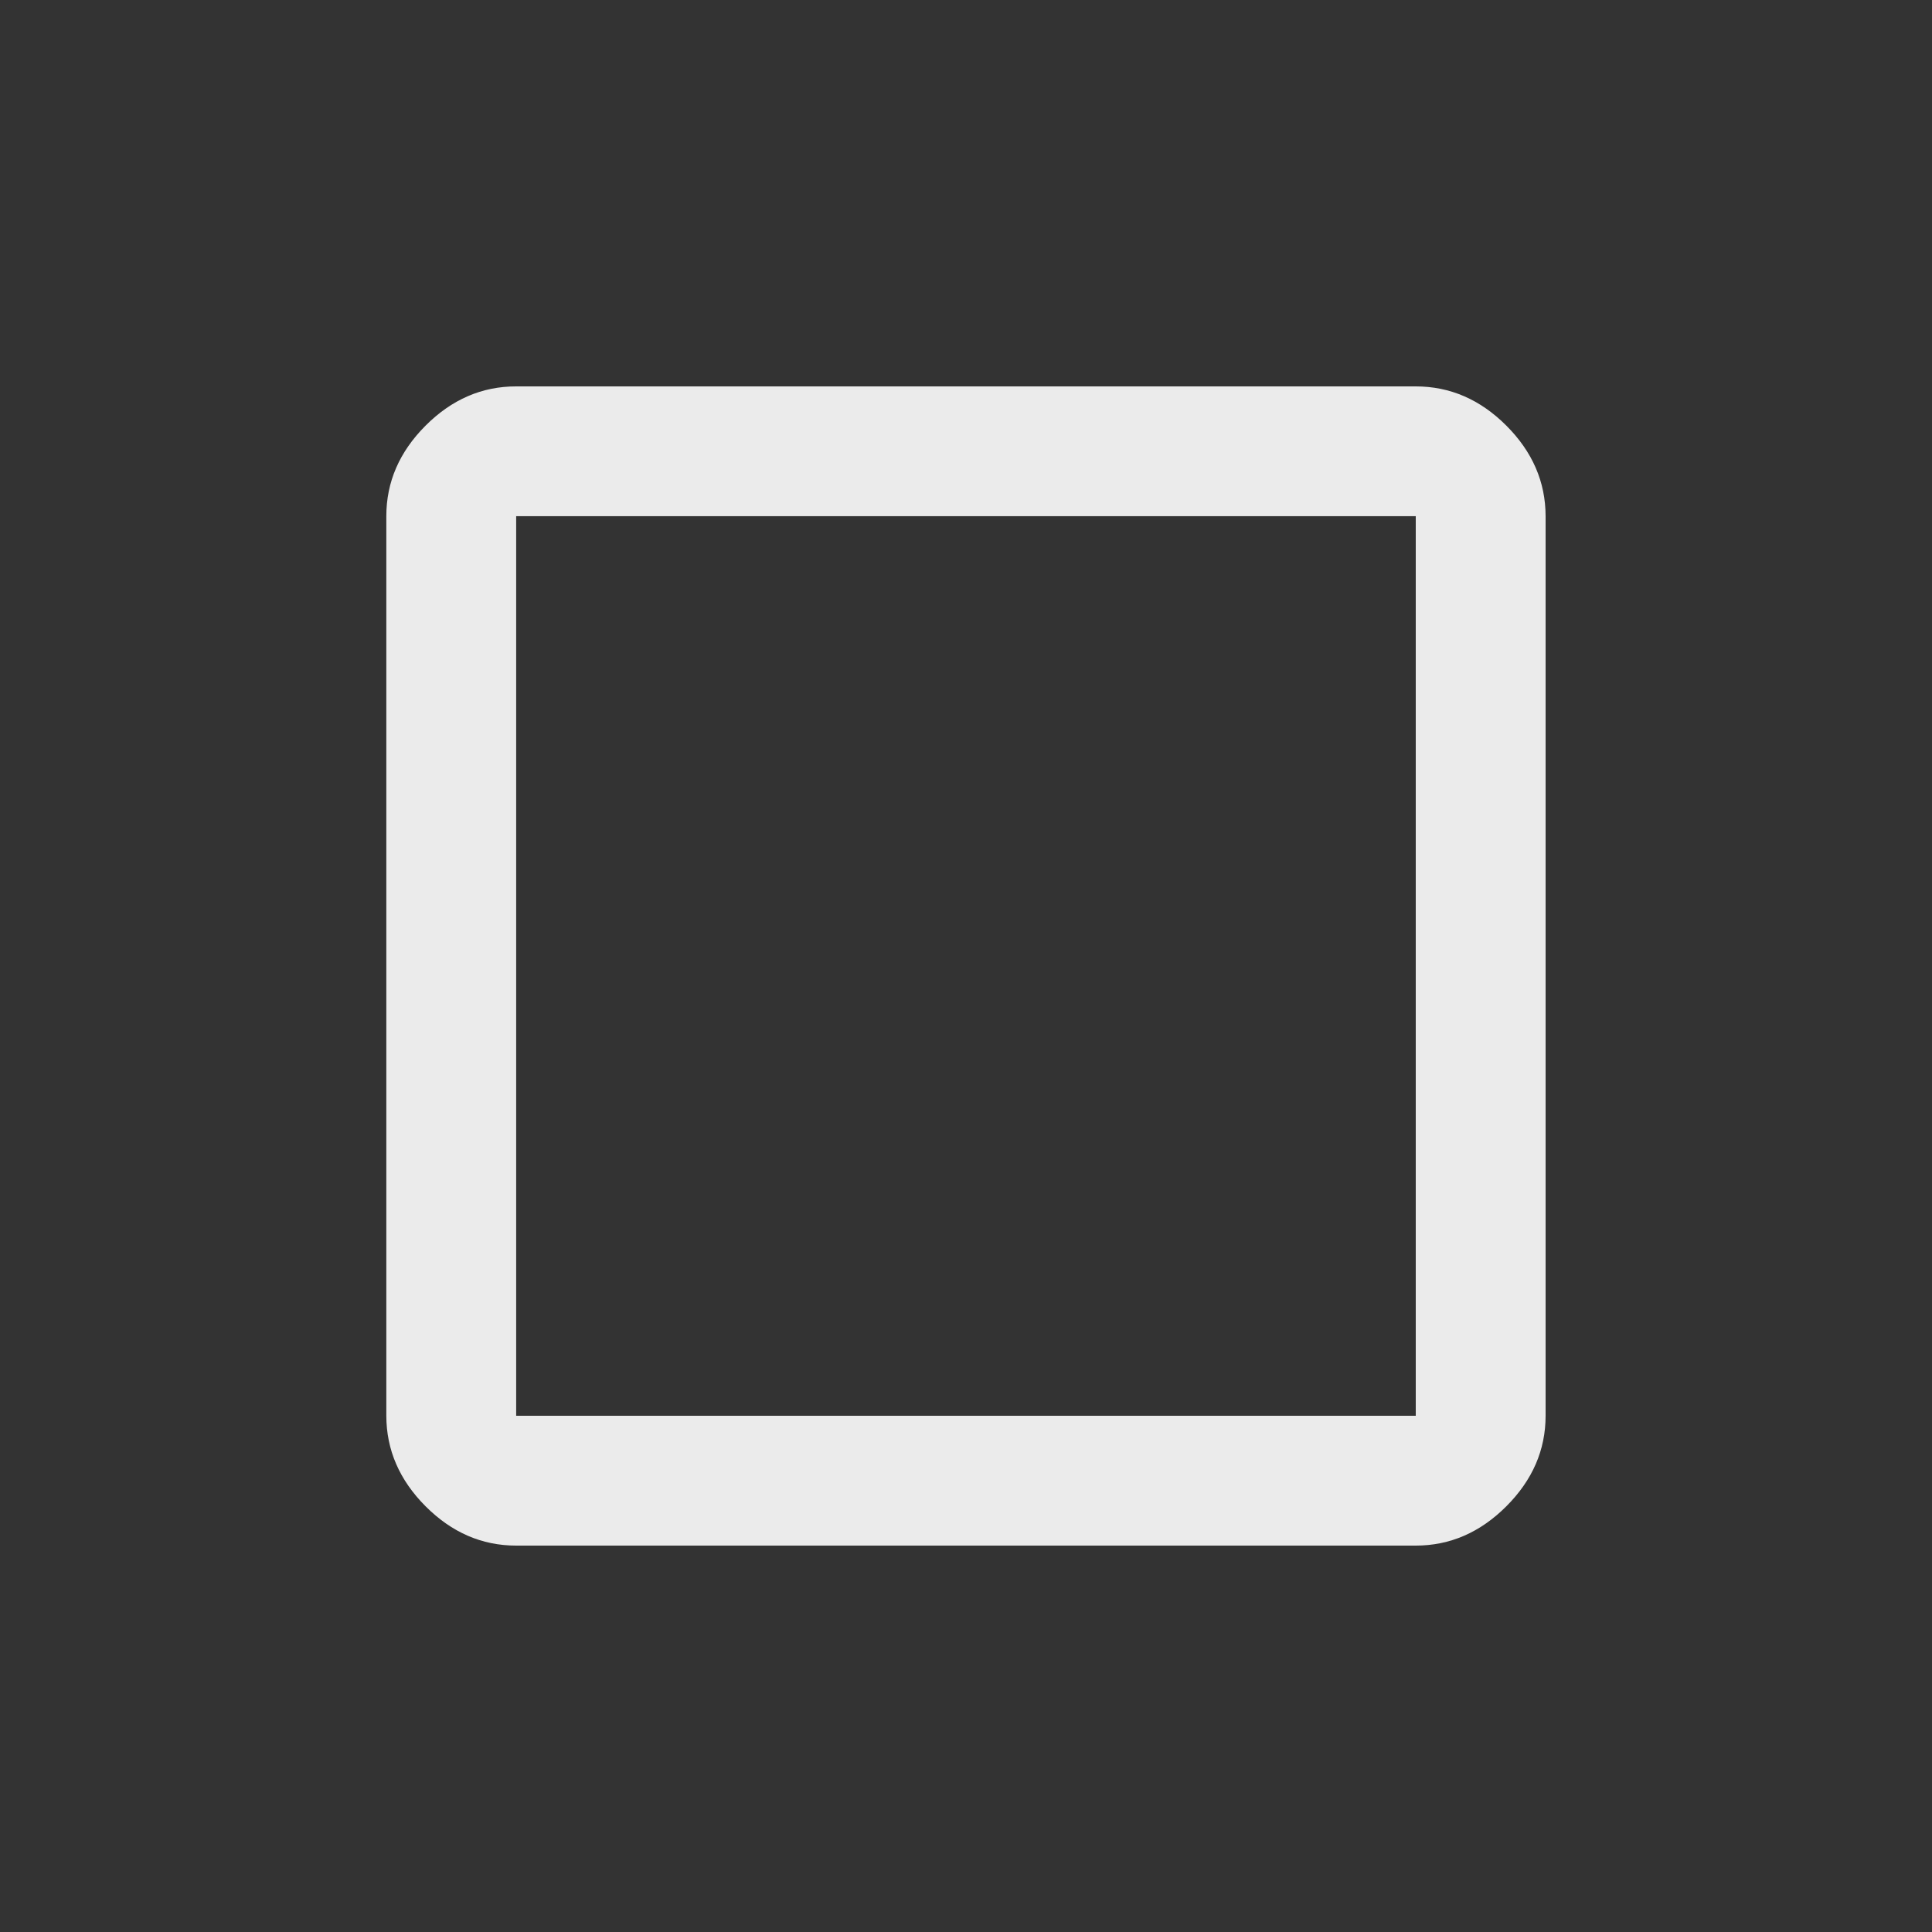 <!-- Generated by IcoMoon.io -->
<svg version="1.1" xmlns="http://www.w3.org/2000/svg" width="24" height="24" viewBox="0 0 24 24">
<rect x="0" y="0" width="24" height="24" fill="#333333" stroke="none"/>
<title>crop_din</title>
<path fill="#ebebeb" d="M17.587 17.587v-11.175h-11.175v11.175h11.175zM17.587 4.8q0.638 0 1.125 0.487t0.488 1.125v11.175q0 0.637-0.488 1.125t-1.125 0.488h-11.175q-0.638 0-1.125-0.488t-0.488-1.125v-11.175q0-0.637 0.488-1.125t1.125-0.487h11.175z"></path>
</svg>
